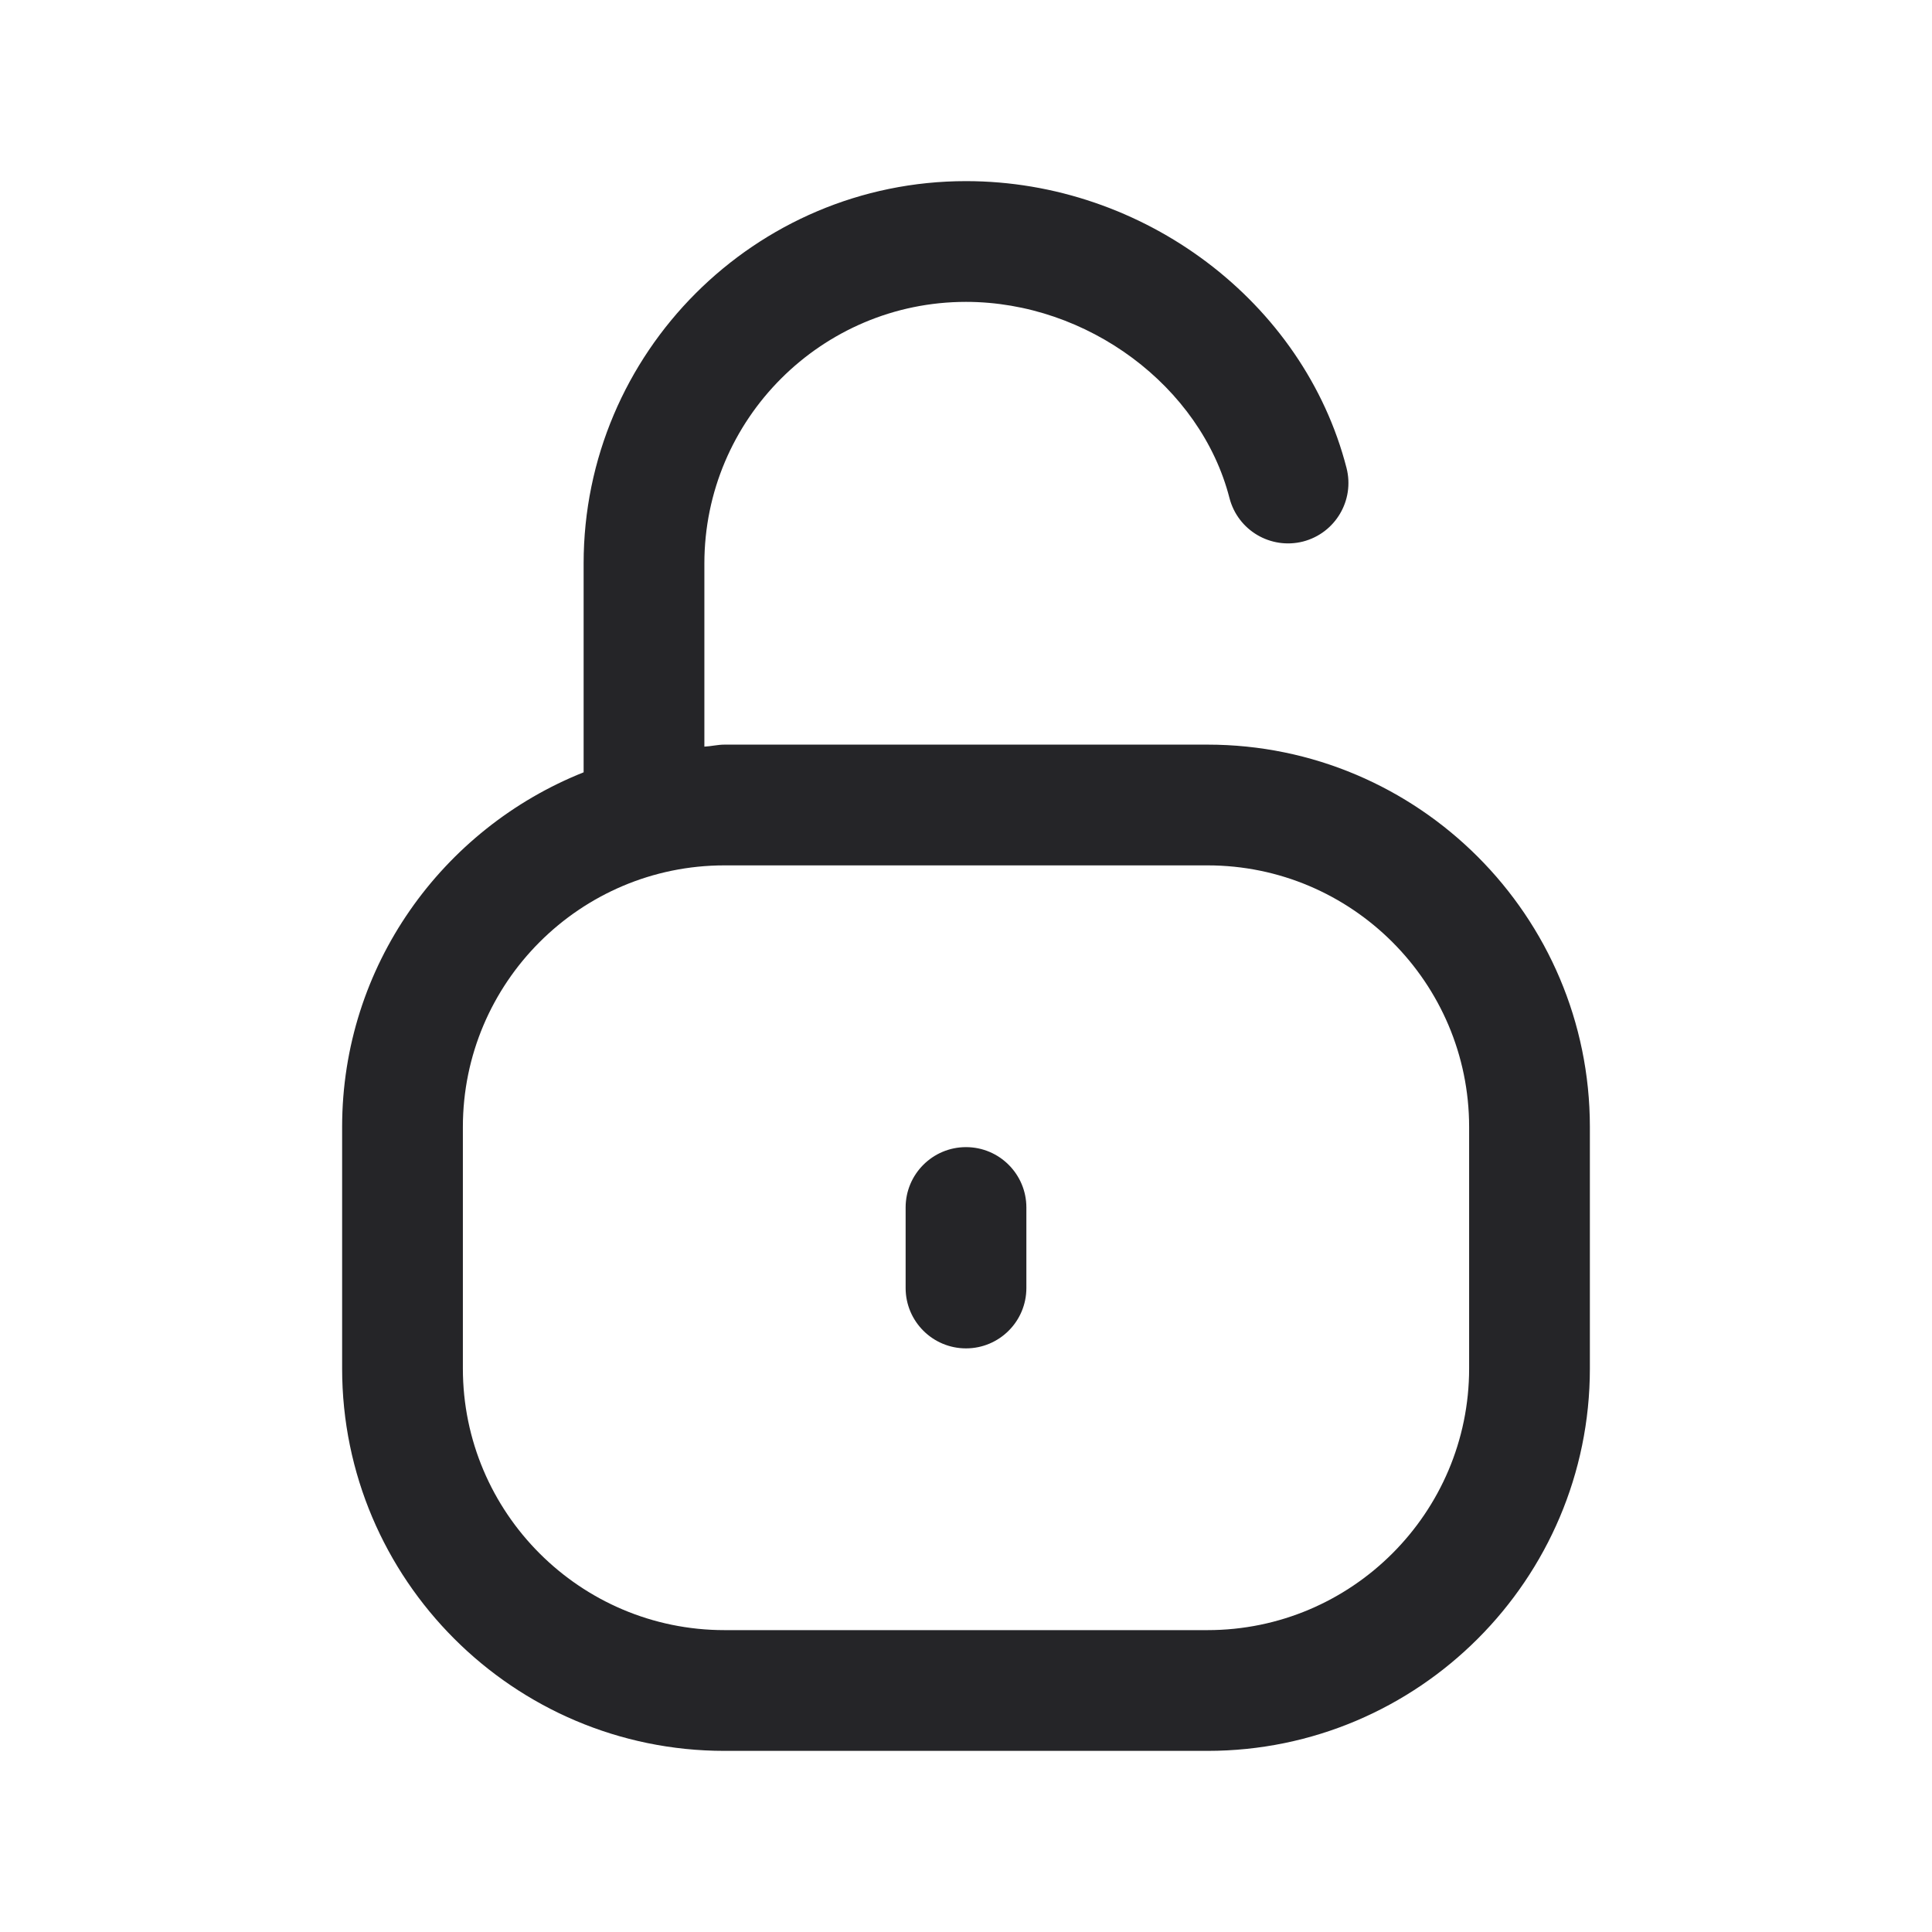 <svg width="24" height="24" viewBox="0 0 24 24" fill="none" xmlns="http://www.w3.org/2000/svg">
  <path
    d="M15 9.25H9C8.914 9.25 8.835 9.271 8.75 9.275V7C8.75 5.208 10.208 3.75 12 3.75C13.509 3.75 14.916 4.798 15.273 6.187C15.377 6.588 15.784 6.829 16.187 6.727C16.588 6.623 16.83 6.215 16.727 5.813C16.196 3.749 14.208 2.25 12 2.25C9.381 2.25 7.25 4.381 7.25 7V9.594C5.496 10.293 4.25 12 4.25 14V17C4.25 19.619 6.381 21.75 9 21.75H15C17.619 21.75 19.75 19.619 19.75 17V14C19.75 11.381 17.619 9.25 15 9.25ZM18.25 17C18.25 18.792 16.792 20.25 15 20.25H9C7.208 20.25 5.75 18.792 5.75 17V14C5.75 12.208 7.208 10.75 9 10.75H15C16.792 10.75 18.25 12.208 18.25 14V17ZM12.75 15V16C12.75 16.414 12.414 16.75 12 16.75C11.586 16.75 11.25 16.414 11.25 16V15C11.25 14.586 11.586 14.25 12 14.25C12.414 14.25 12.75 14.586 12.75 15Z"
    fill="#252528" />
</svg>
